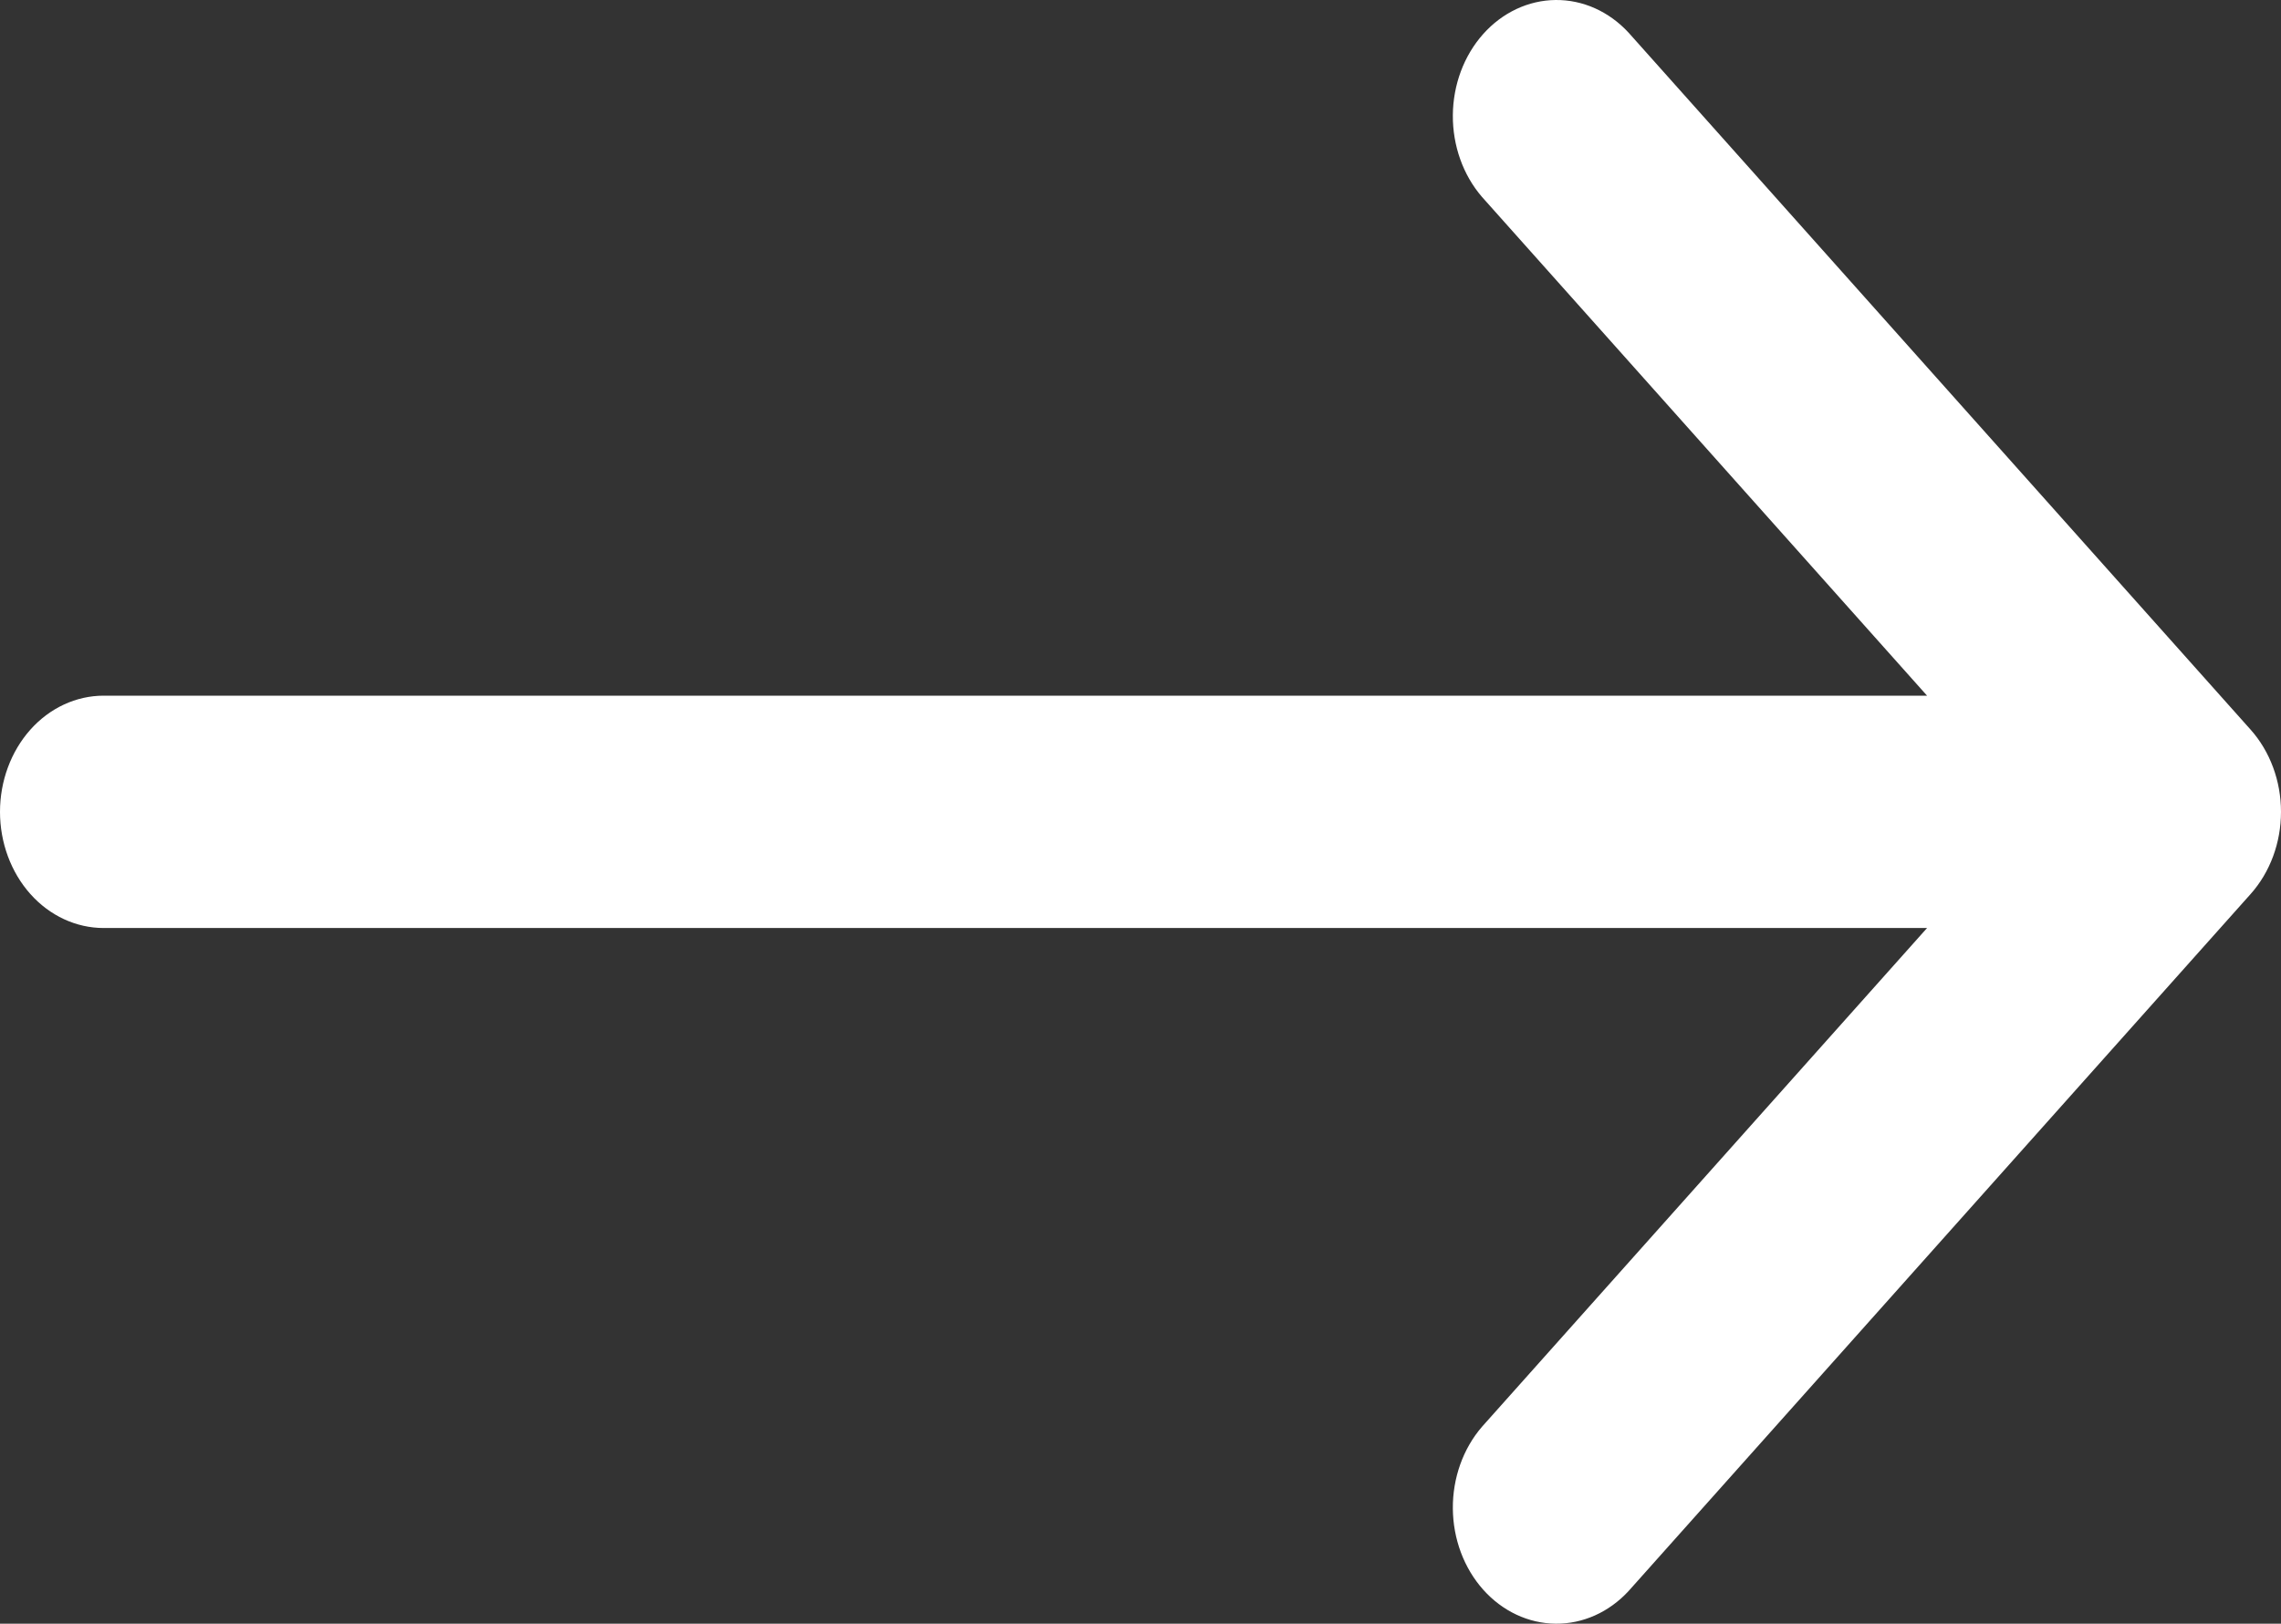 <svg width="59" height="42" viewBox="0 0 59 42" fill="none" xmlns="http://www.w3.org/2000/svg">
<rect x="0" y="0" width="59" height="42" fill="#333333" stroke="none"/>
<g clip-path="url(#clip0_27_139)">
<path d="M42.124 41.156C41.618 41.704 40.941 42.007 40.237 42C39.534 41.993 38.861 41.677 38.364 41.12C37.867 40.563 37.585 39.809 37.579 39.021C37.573 38.233 37.843 37.474 38.332 36.907L49.845 24.005H2.682C1.971 24.005 1.288 23.689 0.785 23.125C0.283 22.561 0 21.797 0 21C0 20.203 0.283 19.439 0.785 18.875C1.288 18.311 1.971 17.995 2.682 17.995H49.845L38.332 5.093C37.843 4.526 37.573 3.767 37.579 2.979C37.585 2.191 37.867 1.437 38.364 0.88C38.861 0.323 39.534 0.007 40.237 0C40.941 -0.007 41.618 0.296 42.124 0.844L58.215 18.875C58.718 19.439 59 20.203 59 21C59 21.797 58.718 22.561 58.215 23.125L42.124 41.156Z" fill="white"/>
</g>
<defs>
<clipPath id="clip0_27_139">
<rect width="59" height="42" fill="white"/>
</clipPath>
</defs>
</svg>
